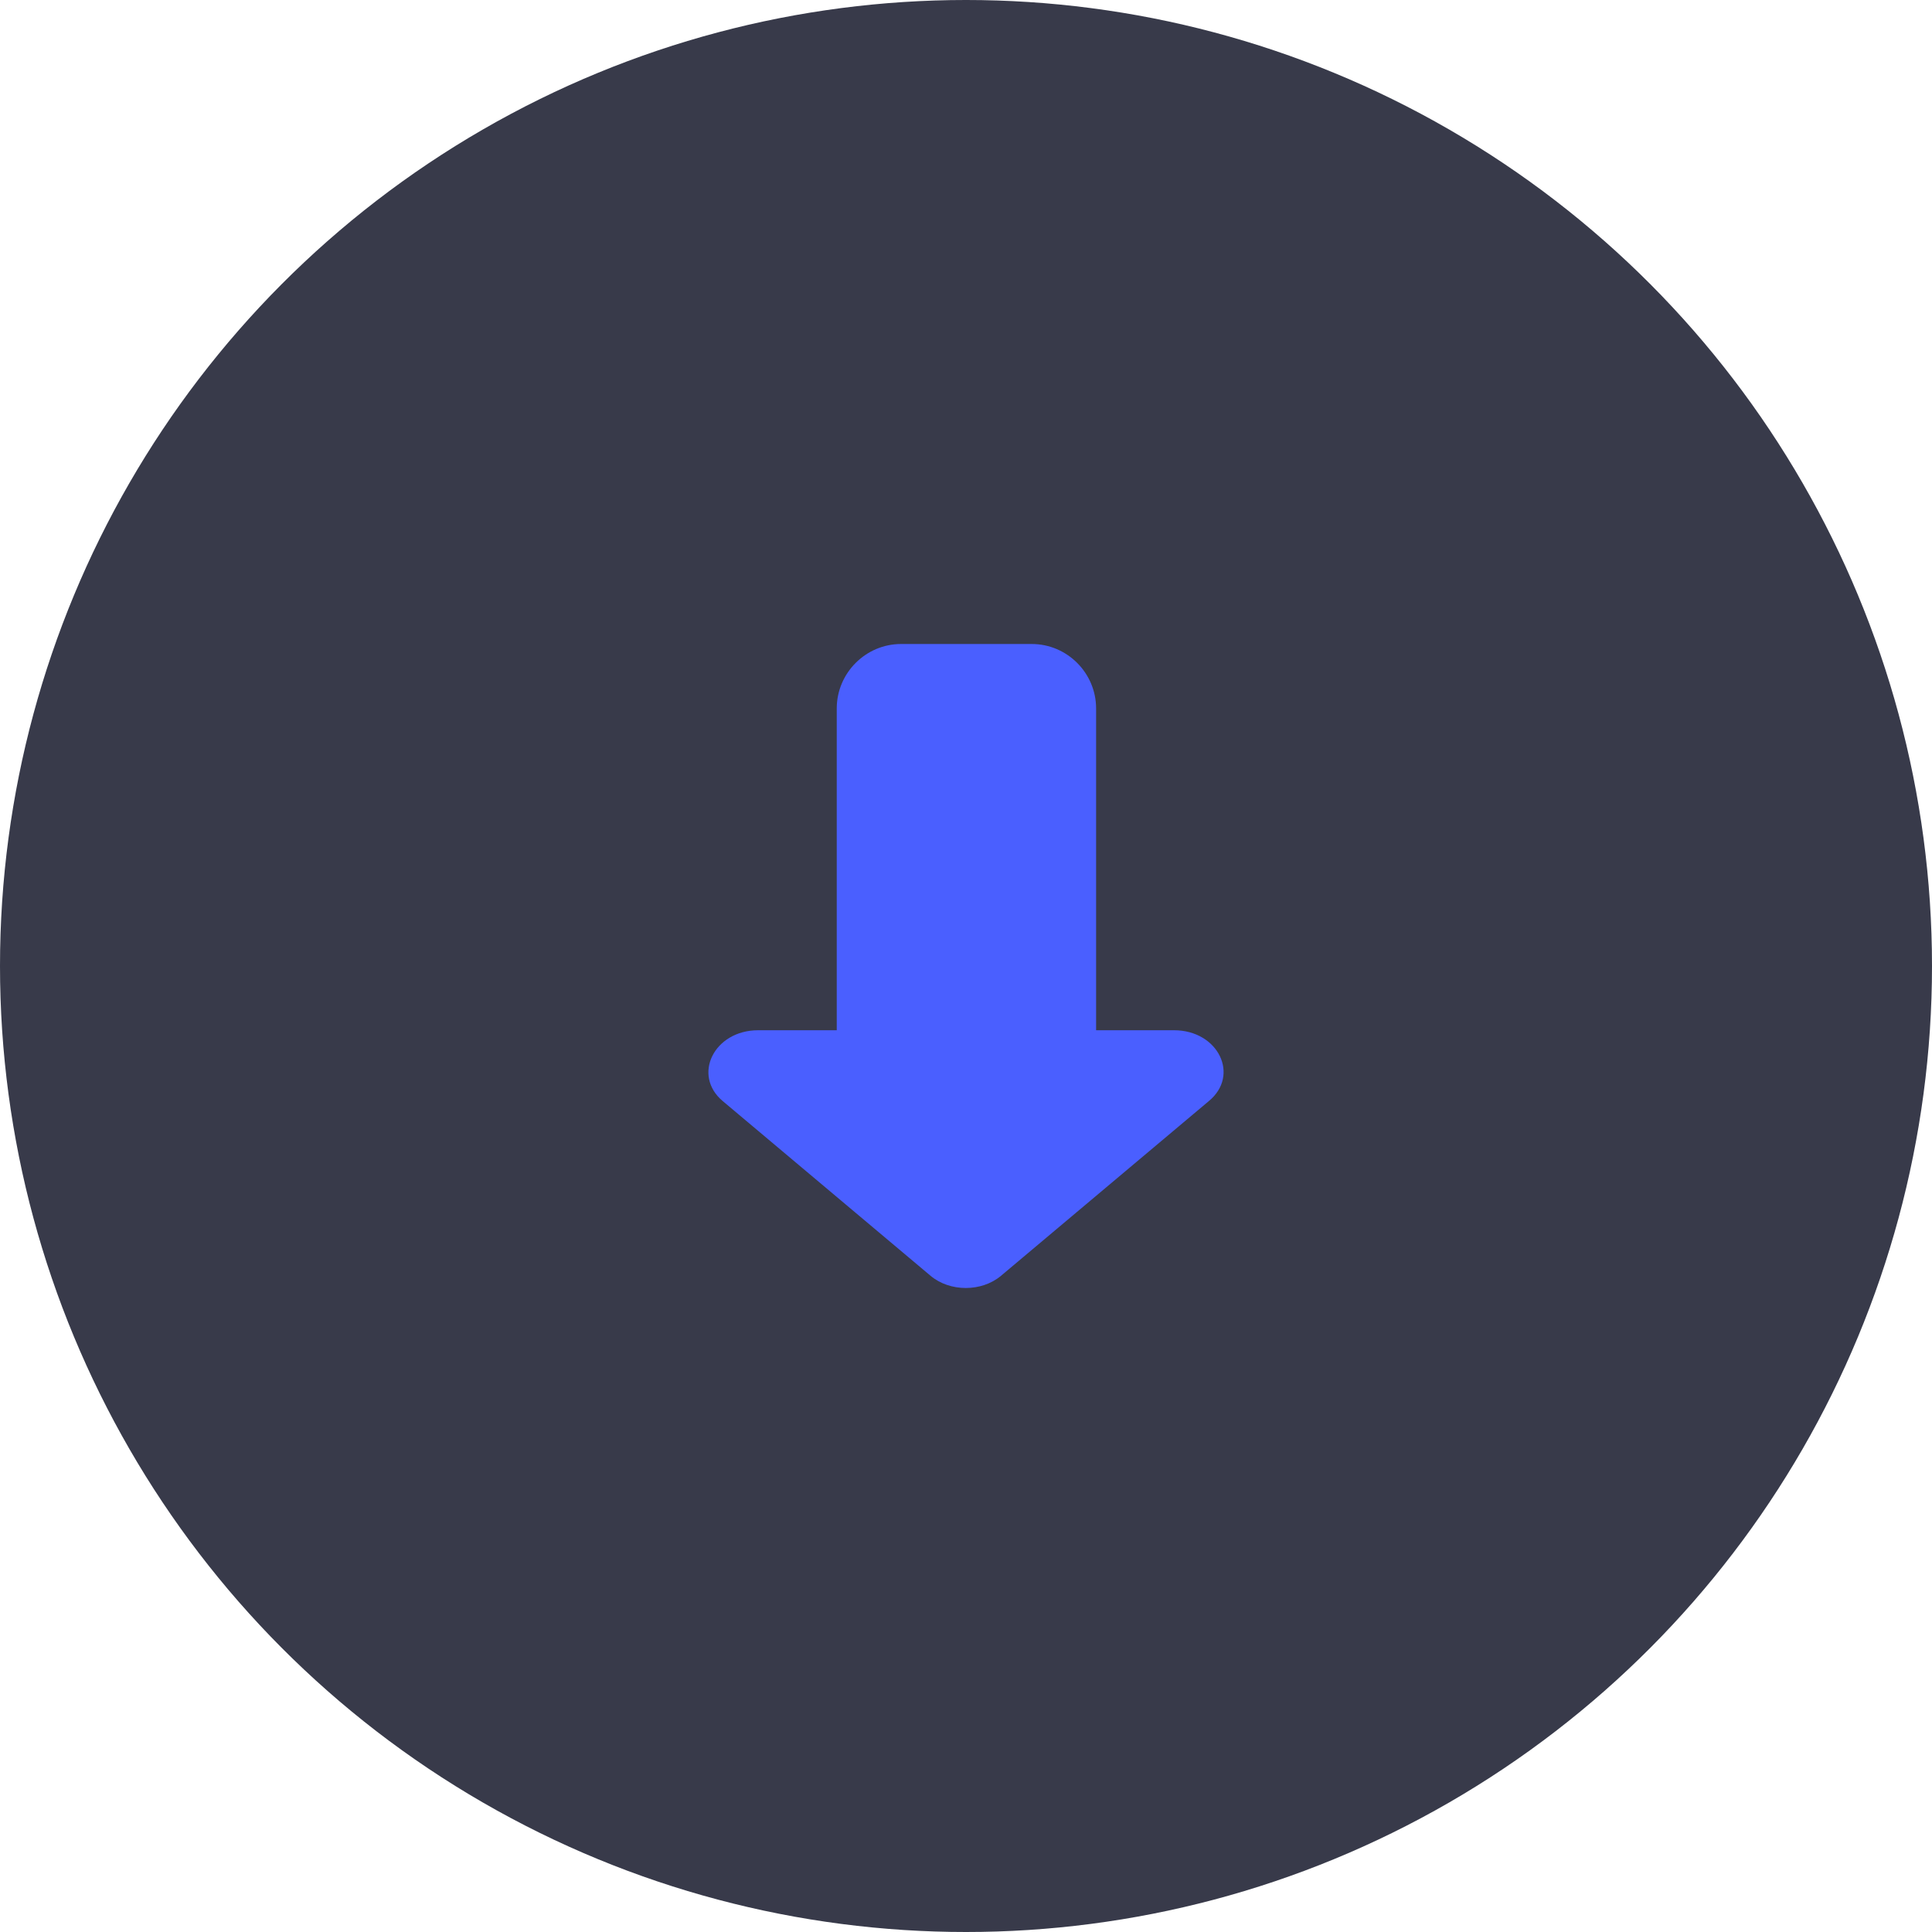 <?xml version="1.0" encoding="UTF-8"?>
<svg width="120px" height="120px" viewBox="0 0 120 120" version="1.1" xmlns="http://www.w3.org/2000/svg" xmlns:xlink="http://www.w3.org/1999/xlink">
    <title>ic_save</title>
    <g id="页面-1" stroke="none" stroke-width="1" fill="none" fill-rule="evenodd">
        <g id="2-8达人主页-海报已生成-1个平台" transform="translate(-549, -1218)">
            <g id="ic_save" transform="translate(549, 1218)">
                <circle id="椭圆形备份-4" fill="#383A4A" cx="60" cy="60" r="60"></circle>
                <path d="M72.917,63.99 L68.081,63.99 L68.081,44.005 C68.081,41.802 66.282,40 64.083,40 L55.969,40 C53.77,40 51.972,41.802 51.972,44.005 L51.972,63.99 L47.095,63.99 C44.337,63.99 42.978,66.793 44.897,68.396 L57.808,79.249 C59.007,80.25 60.965,80.25 62.165,79.249 L75.076,68.396 C77.034,66.793 75.675,63.99 72.917,63.99" id="Fill-1" fill="#4A5FFF"></path>
            </g>
        </g>
    </g>
</svg>
